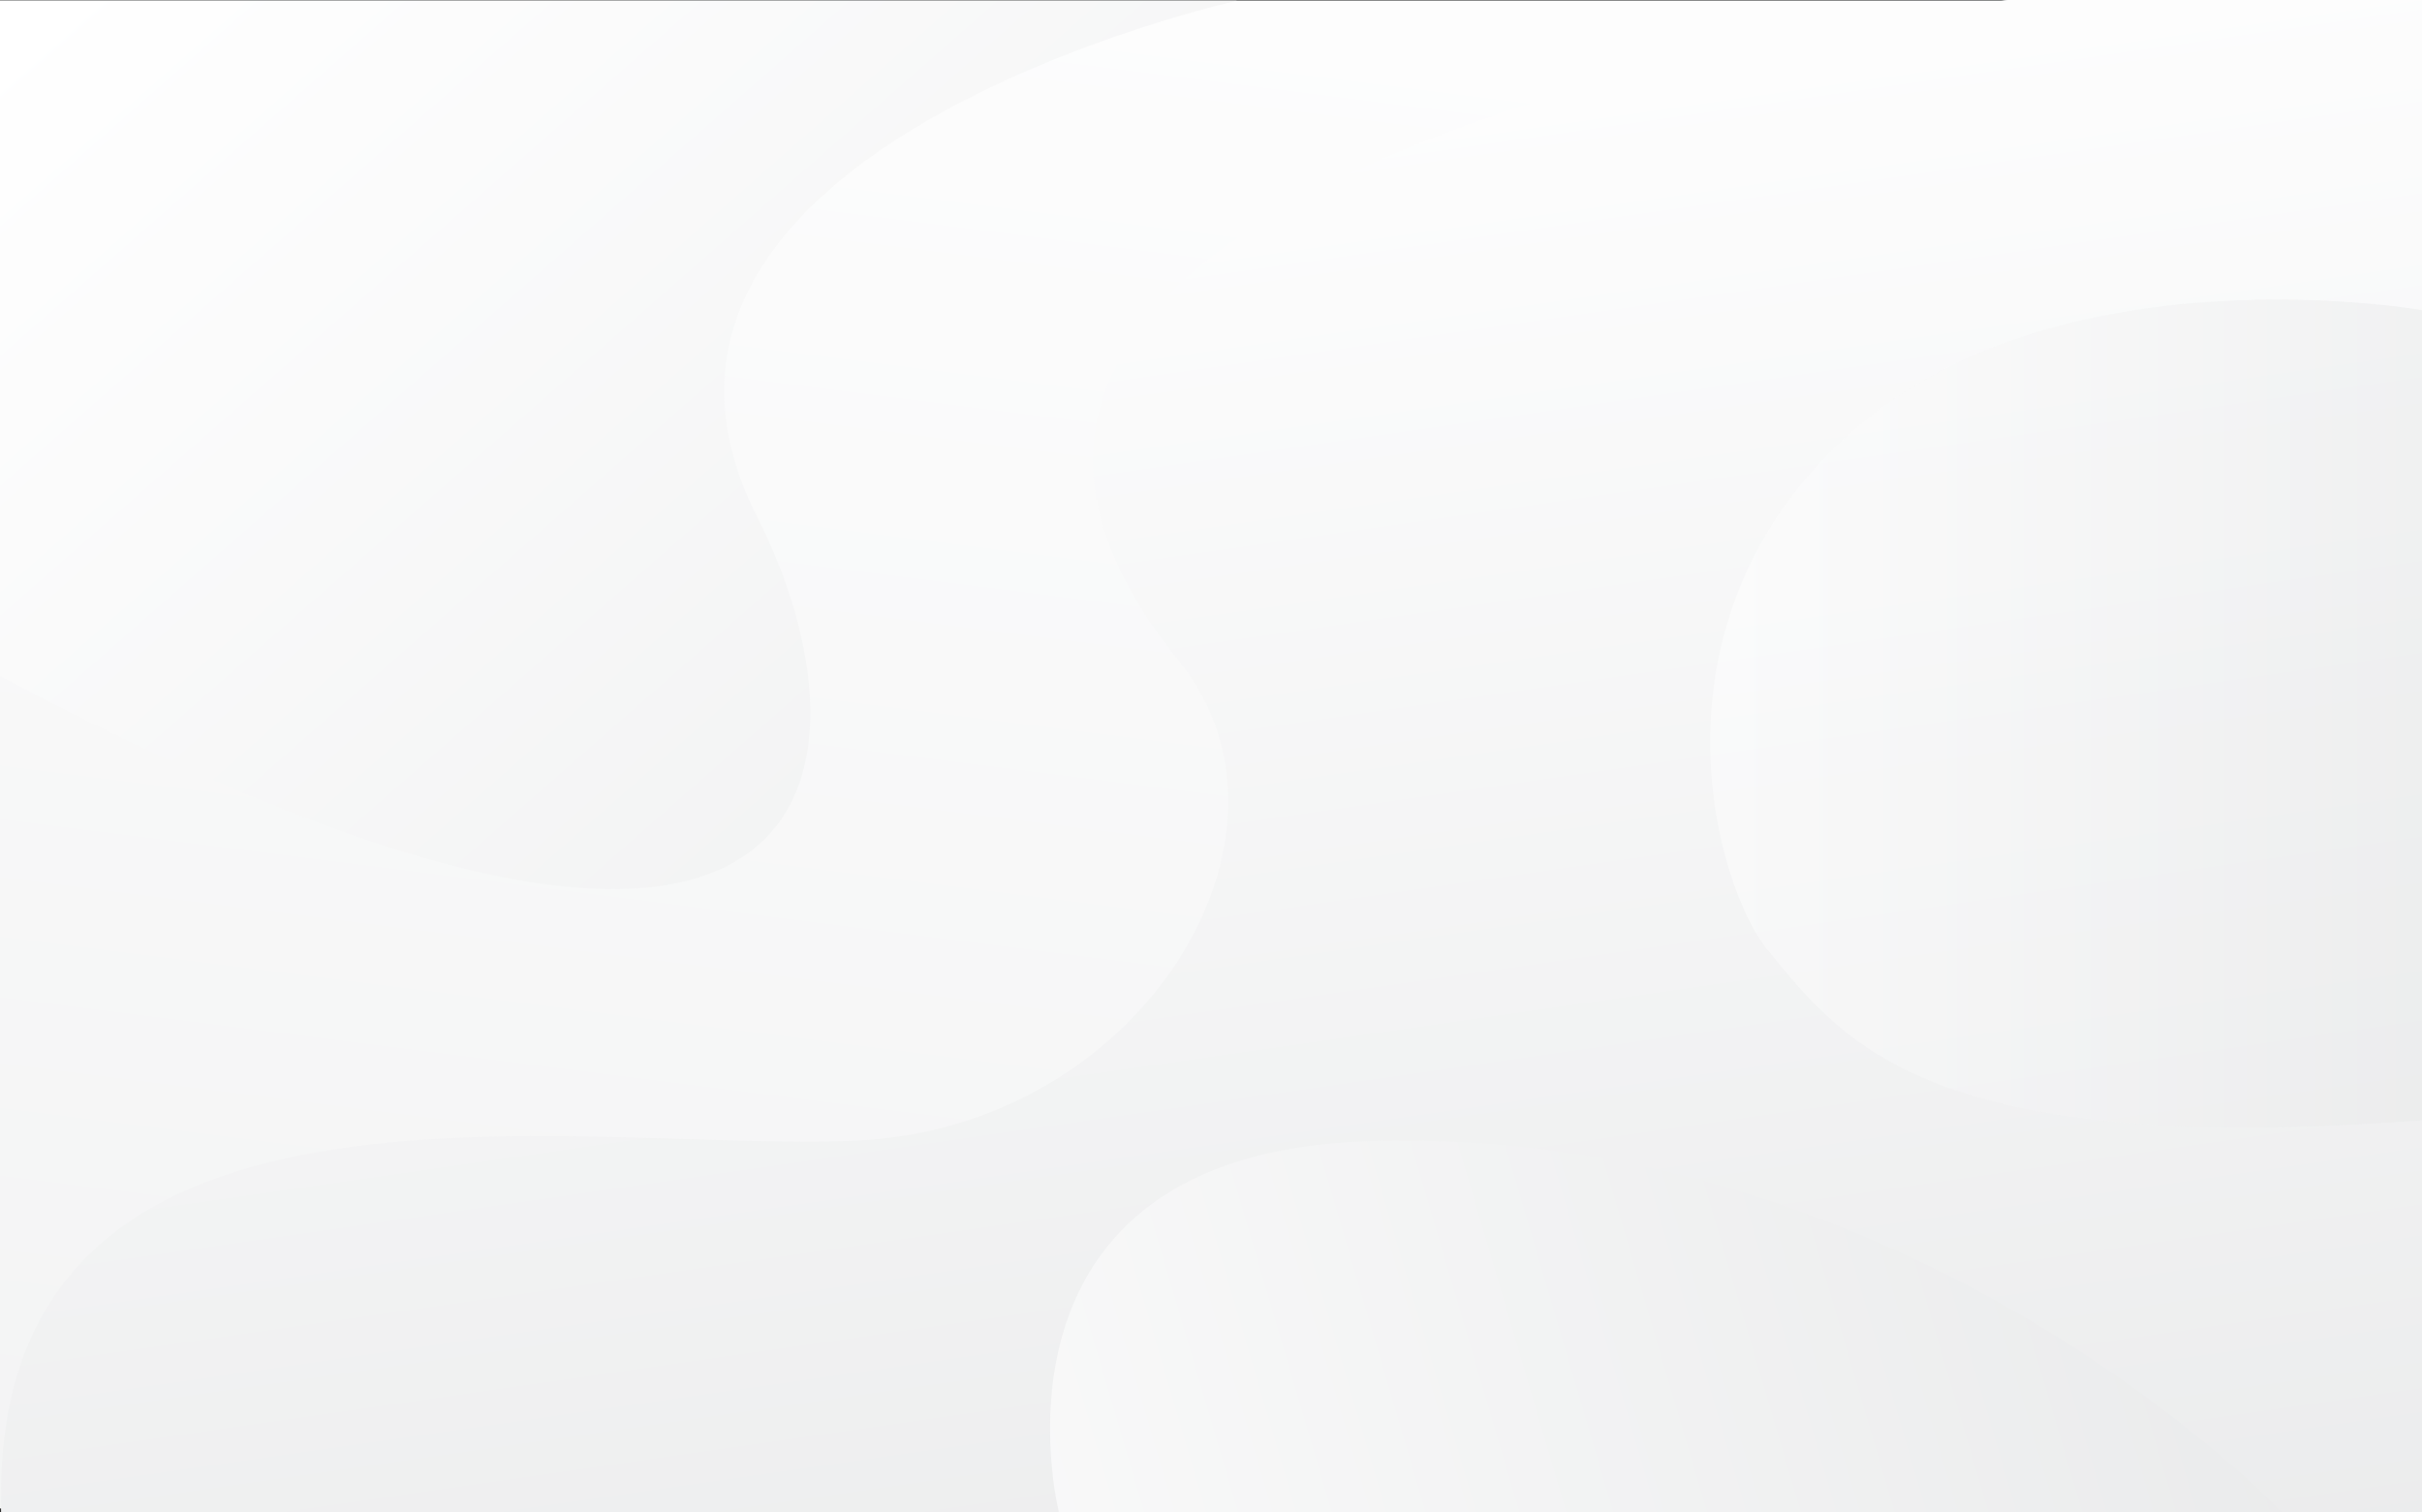<svg xmlns="http://www.w3.org/2000/svg" xmlns:xlink="http://www.w3.org/1999/xlink" viewBox="0 0 3012.34 1881.15"><rect x="0" y="0" width="3012.34" height="1881.15" fill="#333333" stroke="none"/><defs><style>.cls-1{isolation:isolate;}.cls-2{fill:#f1f2f2;}.cls-3,.cls-6,.cls-7{mix-blend-mode:multiply;}.cls-3{fill:url(#linear-gradient);}.cls-4{fill:url(#linear-gradient-2);}.cls-5{fill:url(#linear-gradient-3);}.cls-6{fill:url(#linear-gradient-4);}.cls-7{opacity:0.44;fill:url(#linear-gradient-5);}</style><linearGradient id="linear-gradient" x1="1678.23" y1="-431.95" x2="1007.09" y2="4860.05" gradientUnits="userSpaceOnUse"><stop offset="0" stop-color="#fff"/><stop offset="0.99" stop-color="#e6e7e8"/></linearGradient><linearGradient id="linear-gradient-2" x1="245.7" y1="-175.99" x2="2186.1" y2="2036.42" xlink:href="#linear-gradient"/><linearGradient id="linear-gradient-3" x1="1366.27" y1="-37.16" x2="1757.13" y2="2678.26" xlink:href="#linear-gradient"/><linearGradient id="linear-gradient-4" x1="619.74" y1="2124.99" x2="3222.64" y2="1358.54" xlink:href="#linear-gradient"/><linearGradient id="linear-gradient-5" x1="2127.02" y1="887.64" x2="3012.34" y2="887.64" xlink:href="#linear-gradient"/></defs><title>club1Asset 2sofian 2</title><g class="cls-1"><g id="Layer_2" data-name="Layer 2"><path class="cls-2" d="M2497.8,0s-2.57.3-7.42.9H0V1876.32H1.55c0,1.6.08,3.21.13,4.83H3012.34V0Z"/><rect class="cls-3" y="0.9" width="3008.83" height="1875.42"/><path class="cls-4" d="M1538.51.9s-829,184-596.68,642.29C1094.4,944.15,1057.67,1401.86,0,841V.9Z"/><path class="cls-5" d="M2497.8,0S945.29,178.71,1466.32,822.34c174.86,216-45.13,580.22-401.14,596.57C718.09,1434.85-17.15,1286.21,1.68,1881.15H3012.34V0Z"/><path class="cls-6" d="M1317,1881.15s-113-445.76,384.67-461.54c678.93-21.53,1136.49,461.54,1136.49,461.54Z"/><path class="cls-7" d="M3012.34,385.82S2556.9,305.37,2297.47,542s-161.91,562.72-99.51,639c95.31,116.56,200.2,259.18,814.38,212.61Z"/></g></g></svg>